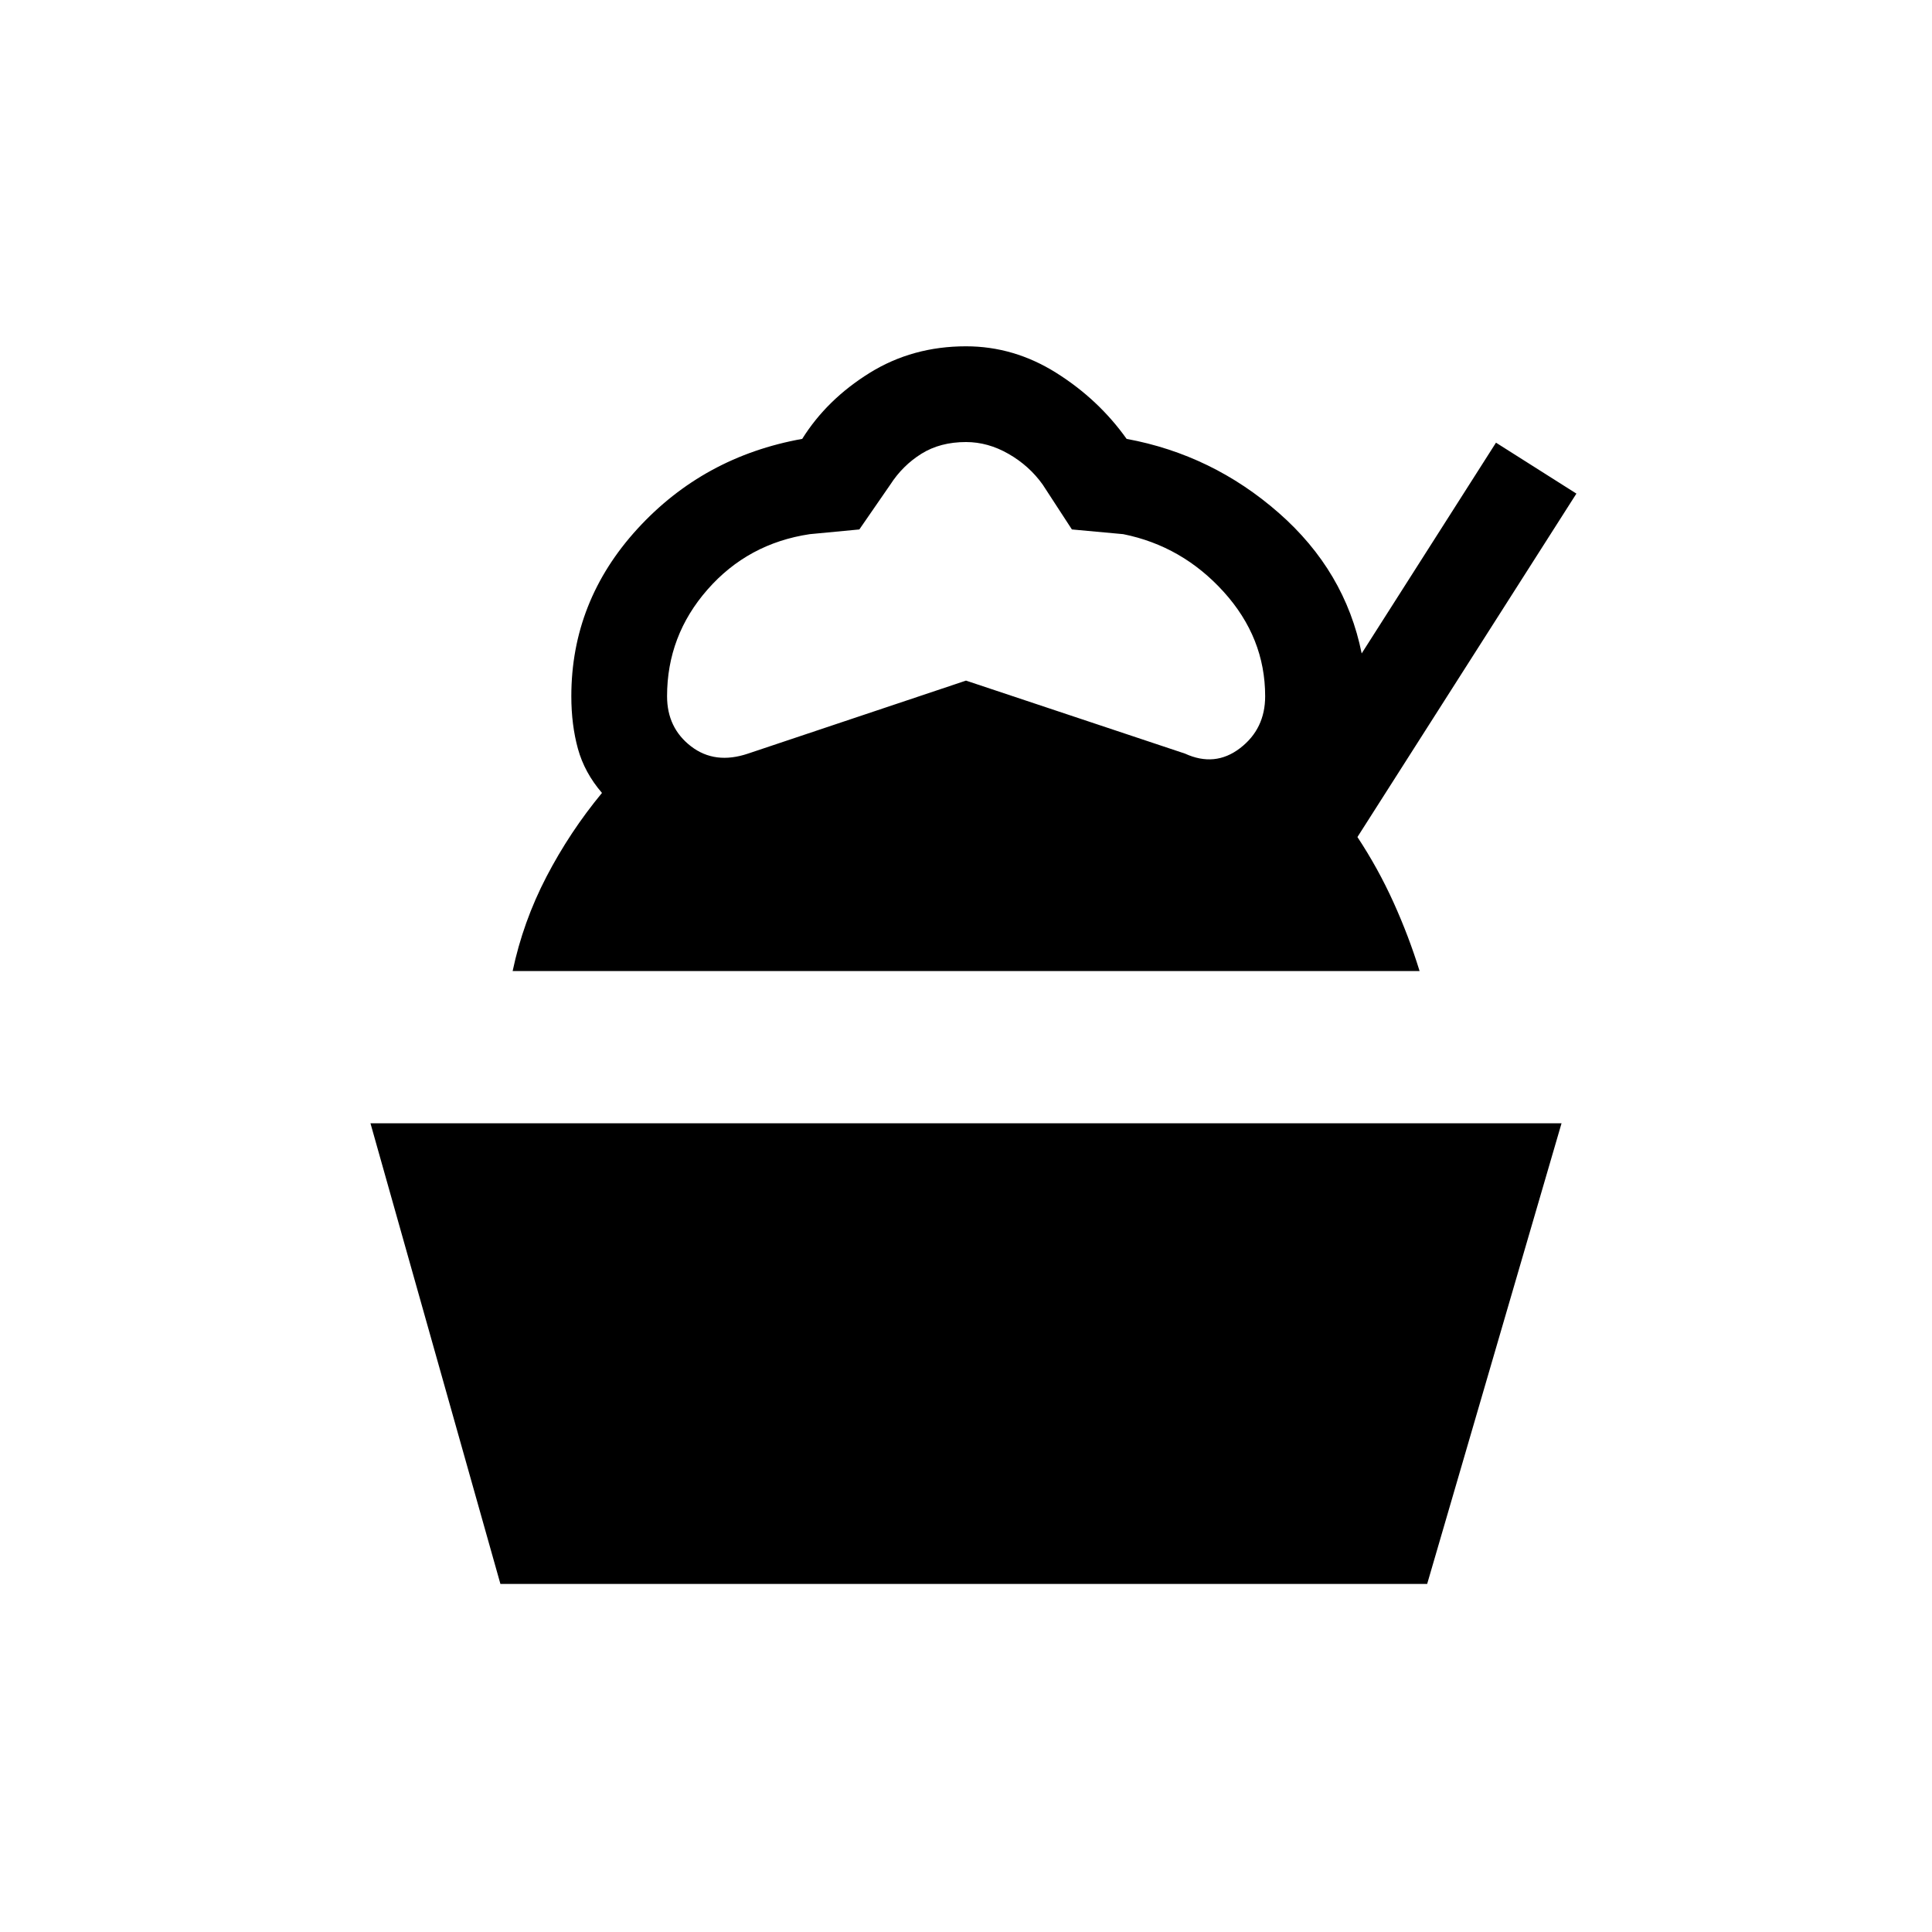 <svg xmlns="http://www.w3.org/2000/svg" height="20" viewBox="0 -960 960 960" width="20"><path d="m248.65-172.96-64.57-228.89h591.84l-66.77 228.89h-460.5Zm6.08-304.54q5.19-24.54 16.79-46.85 11.6-22.3 27.6-41.65-8.66-10.04-11.95-21.94-3.28-11.91-3.28-26.1 0-47.27 32.84-83.17 32.85-35.9 81.89-44.71 12.23-19.58 33.51-32.79 21.29-13.21 47.87-13.21 23.88 0 44.88 13.21 21 13.21 34.93 32.79 42.65 7.88 75.61 36.79 32.96 28.9 41.19 69.82l66.74-104.73 39.96 25.31L674.5-544.08q10.27 15.54 17.94 32.5 7.67 16.96 12.94 34.08H254.73Zm116.96-108.04L480-621.81l108.81 36.27q14.92 6.85 27.38-2.71 12.46-9.56 12.46-25.79 0-29.11-20.61-51.88-20.62-22.77-49.92-28.66l-25.5-2.34-14.5-22.27q-6.66-9.35-16.93-15.25-10.27-5.91-21.19-5.91-12.81 0-22.13 5.81-9.33 5.81-15.49 15.35L427-696.92l-24.62 2.34q-30.69 4.58-50.8 27.5-20.12 22.93-20.12 53.04 0 15.73 11.91 24.89 11.9 9.15 28.32 3.61Z"/></svg>